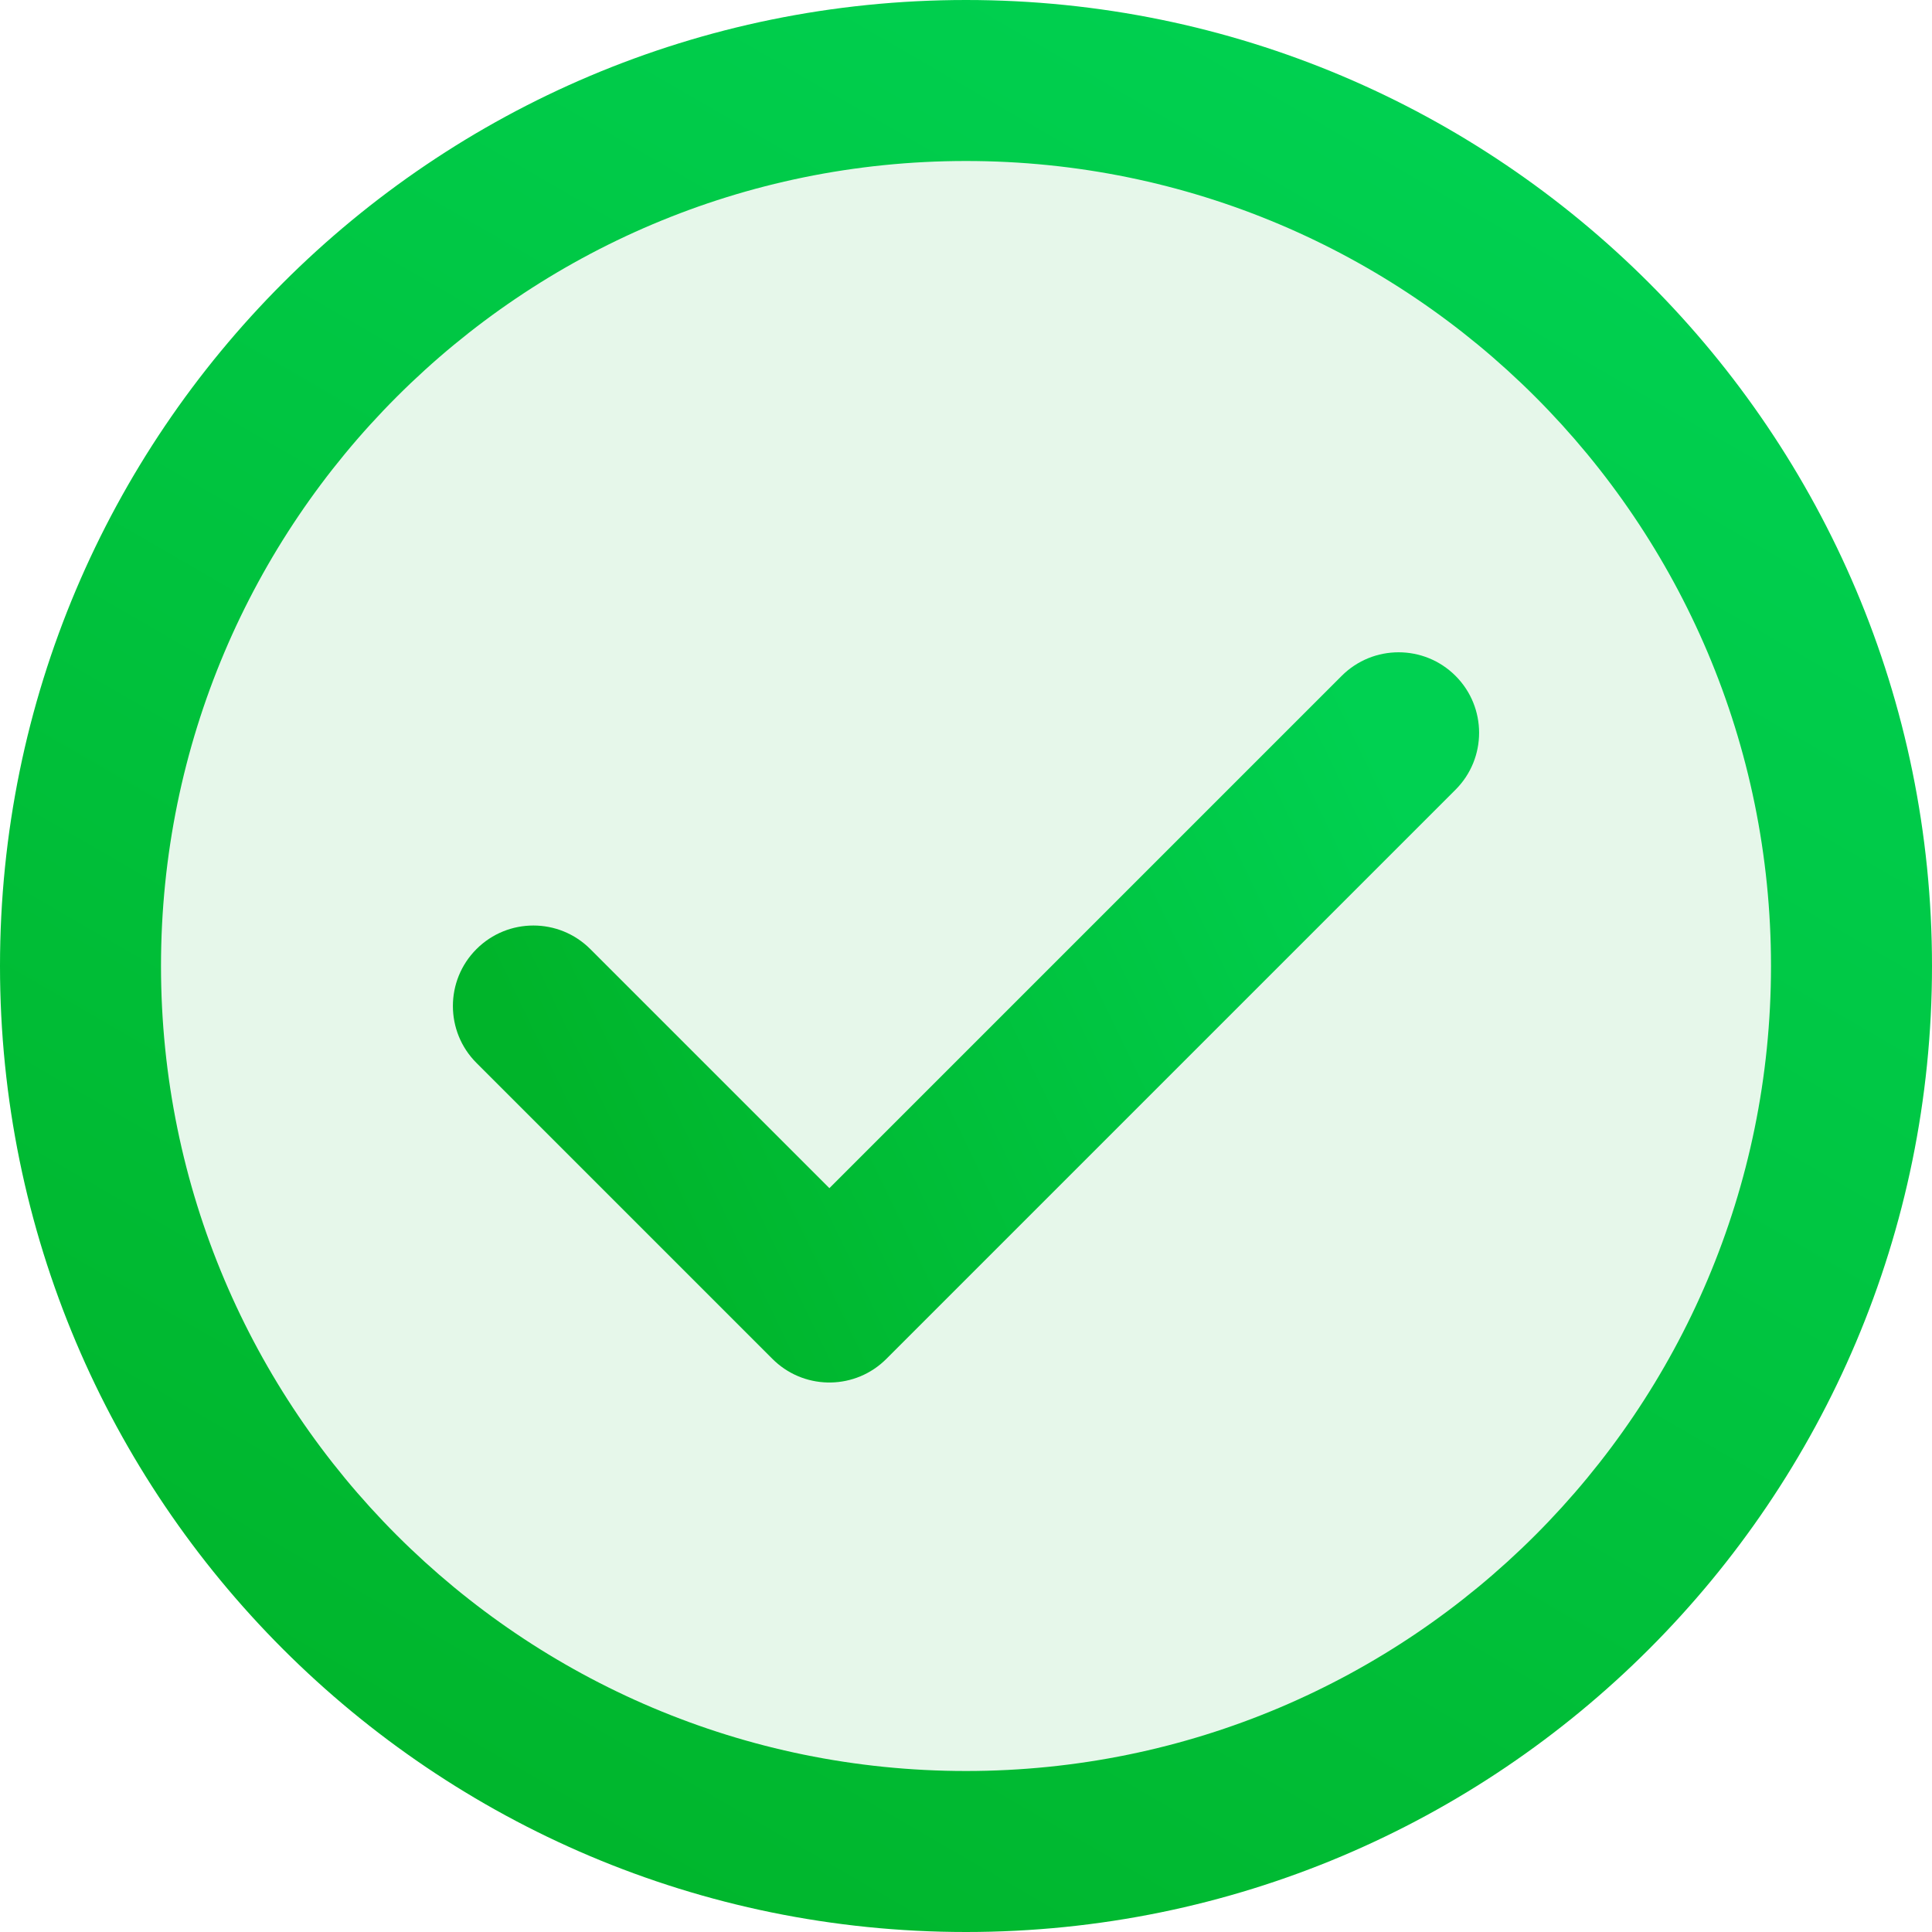 <?xml version="1.0" encoding="UTF-8"?>
<svg width="120px" height="120px" viewBox="0 0 120 120" version="1.1" xmlns="http://www.w3.org/2000/svg" xmlns:xlink="http://www.w3.org/1999/xlink">
    <title>成功</title>
    <defs>
        <linearGradient x1="78.063%" y1="5.958%" x2="23.599%" y2="100%" id="linearGradient-1">
            <stop stop-color="#00D151" offset="0%"></stop>
            <stop stop-color="#00B42A" offset="100%"></stop>
        </linearGradient>
        <linearGradient x1="60.103%" y1="5.958%" x2="40.496%" y2="100%" id="linearGradient-2">
            <stop stop-color="#00D151" offset="0%"></stop>
            <stop stop-color="#00B42A" offset="100%"></stop>
        </linearGradient>
    </defs>
    <g id="账号管理" stroke="none" stroke-width="1" fill="none" fill-rule="evenodd">
        <g id="数据一键同步-4" transform="translate(-660, -371)">
            <rect fill="#EEEEEE" x="0" y="0" width="1440" height="1024"></rect>
            <rect id="矩形" fill-opacity="0.4" fill="#000000" x="0" y="0" width="1440" height="1024"></rect>
            <g id="弹窗" transform="translate(373, 276)" fill="#FFFFFF">
                <rect id="蒙版" x="0" y="0" width="694" height="473" rx="10"></rect>
            </g>
            <g id="成功" transform="translate(660, 371)">
                <rect id="矩形" x="0" y="0" width="120" height="120"></rect>
                <g id="编组">
                    <circle id="椭圆形备份" fill="#E6F7EA" cx="60" cy="60" r="55"></circle>
                    <path d="M60,0 C26.863,0 0,26.863 0,60 C0,93.137 26.863,120 60,120 C93.137,120 120,93.137 120,60 C120,26.863 93.137,0 60,0 Z M60,10 C87.614,10 110,32.386 110,60 C110,87.614 87.614,110 60,110 C32.386,110 10,87.614 10,60 C10,32.386 32.386,10 60,10 Z" id="椭圆形" fill="url(#linearGradient-1)" fill-rule="nonzero"></path>
                    <path d="M47,84 C44.239,84 42,81.761 42,79 C42,76.239 44.239,74 47,74 L68,74 L68,29 C68,26.239 70.239,24 73,24 C75.761,24 78,26.239 78,29 L78,79 L78,79 C78,81.689 75.878,83.882 73.217,83.995 L73,84 L73,84 L47,84 Z" id="形状结合" fill="url(#linearGradient-2)" transform="translate(60, 54) rotate(-315) translate(-60, -54) "></path>
                </g>
            </g>
        </g>
    </g>
</svg>